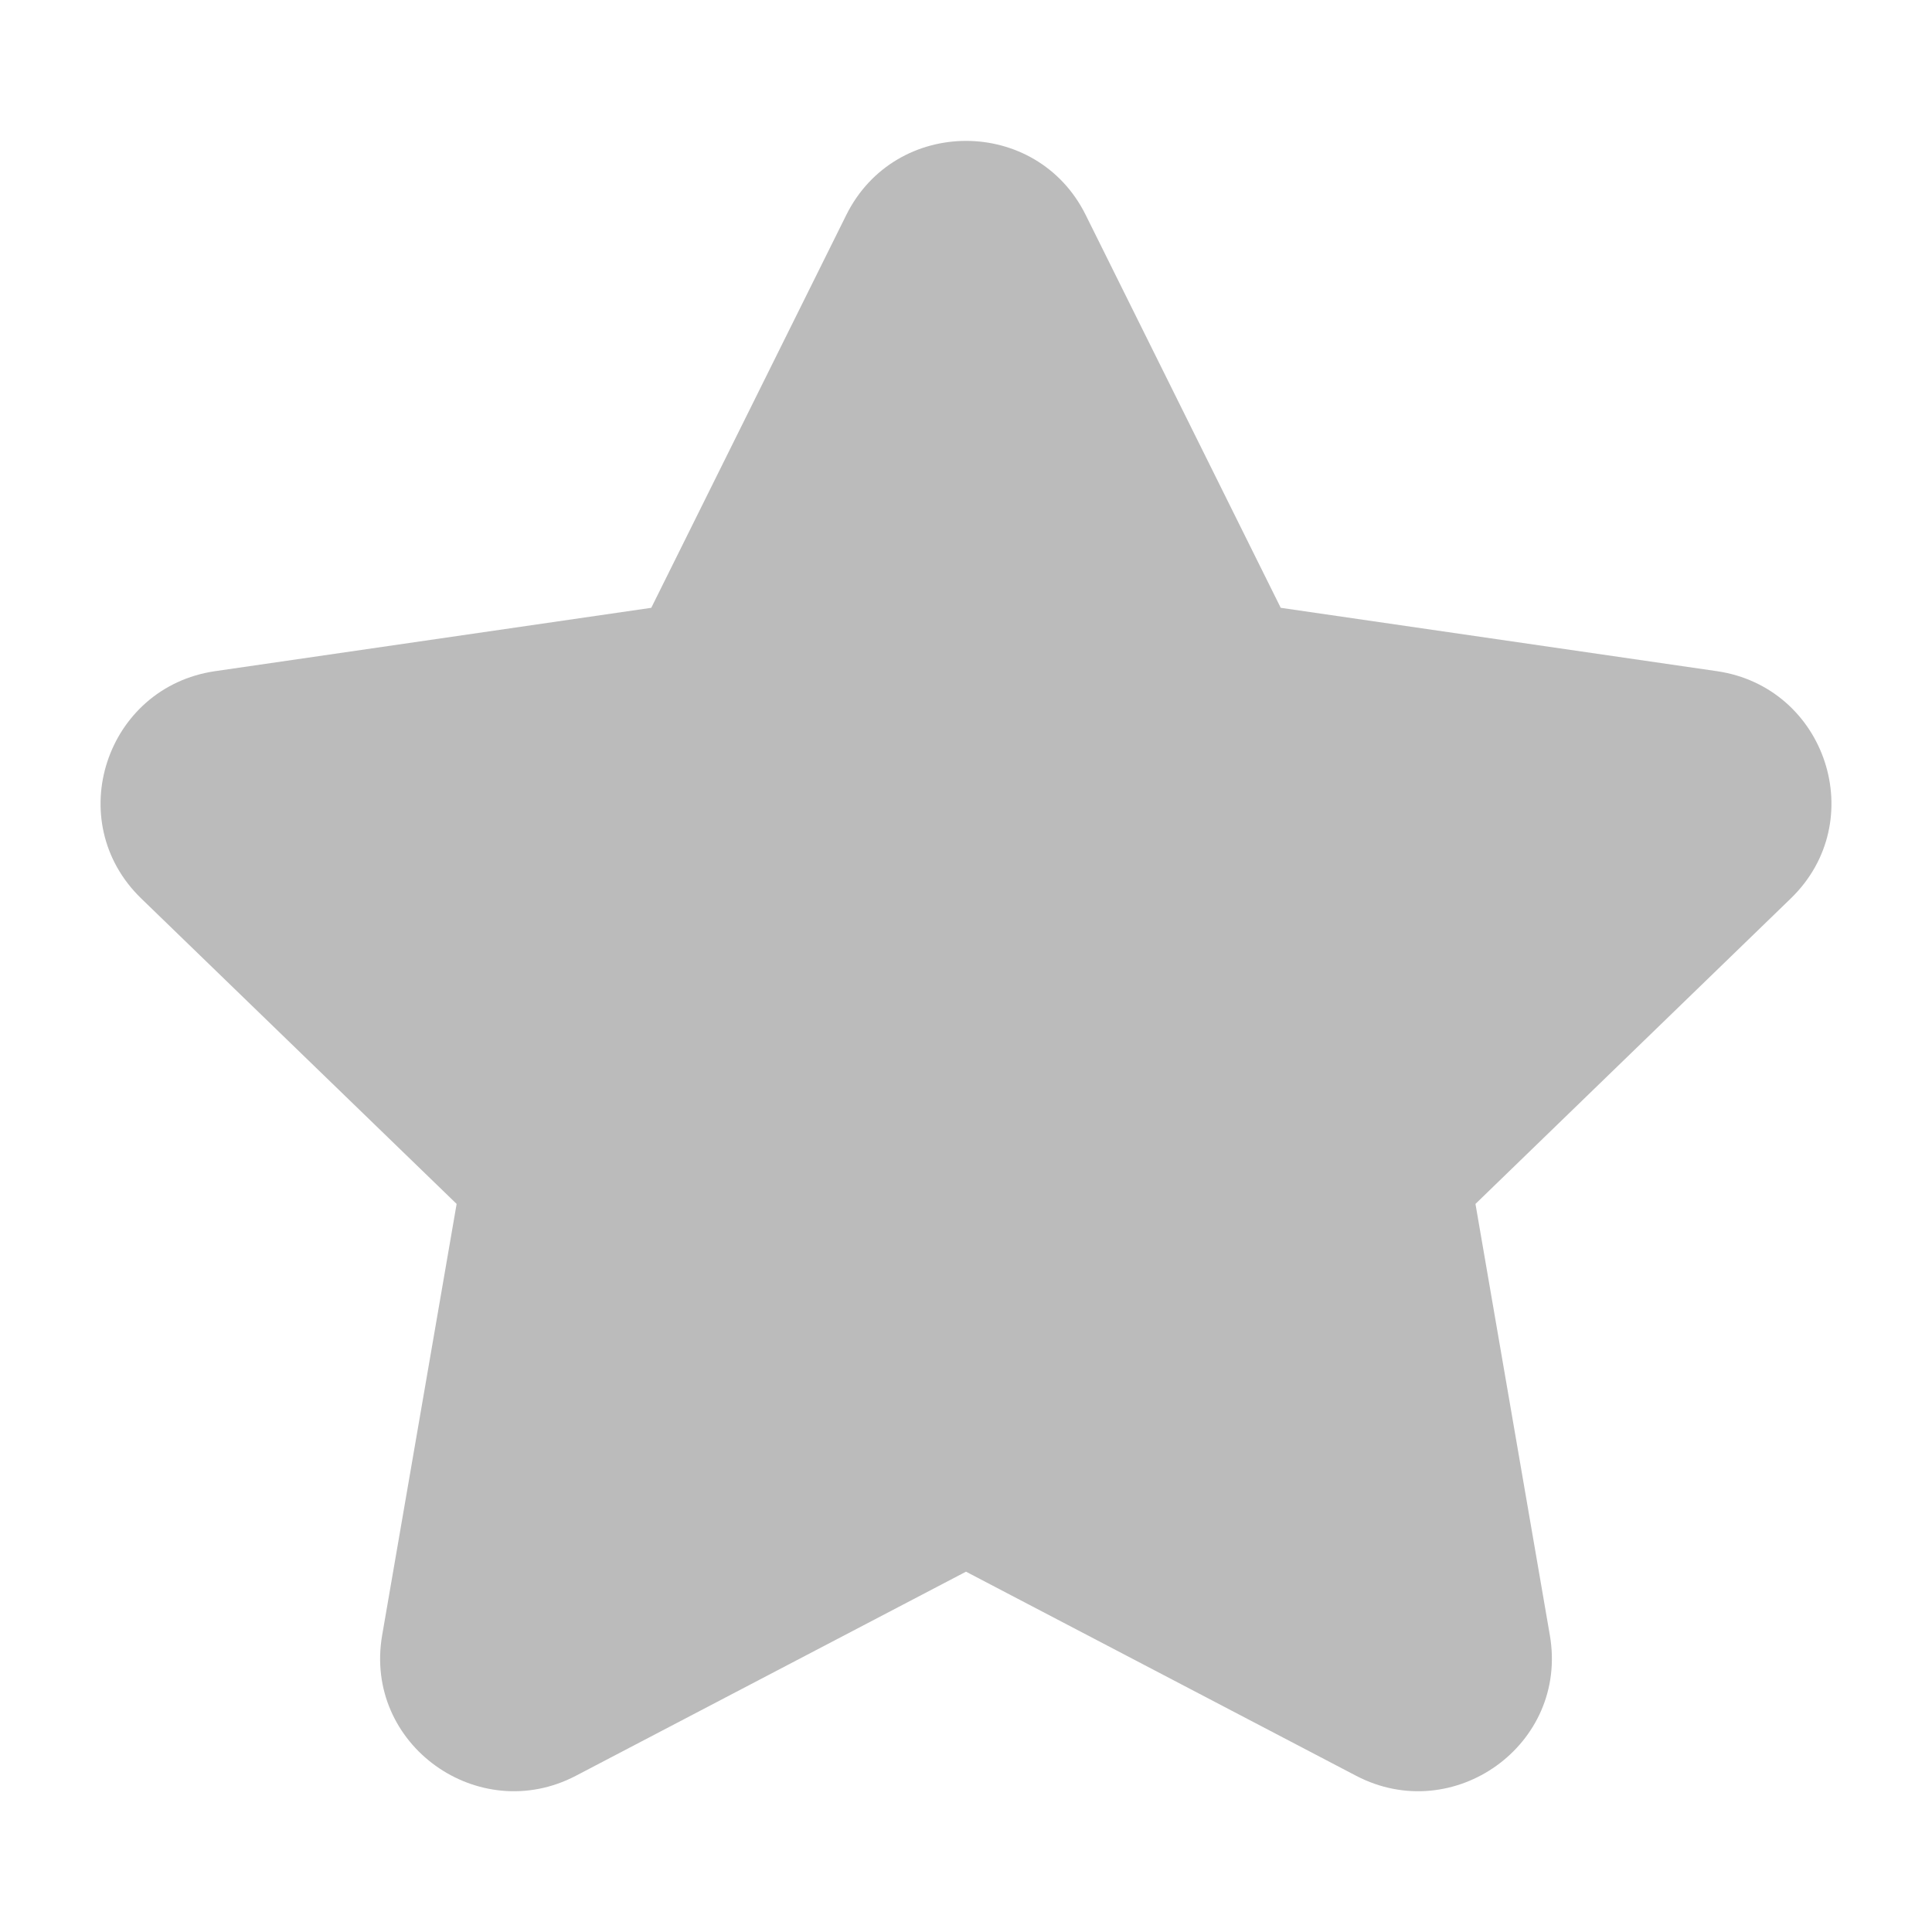 <svg width="20" height="20" viewBox="0 0 20 20" fill="none" xmlns="http://www.w3.org/2000/svg">
<path fill-rule="evenodd" clip-rule="evenodd" d="M8.761 2.225C9.269 1.203 10.732 1.203 11.239 2.225L13.258 6.292L17.774 6.948C18.904 7.113 19.364 8.501 18.538 9.301L15.274 12.463L16.044 16.928C16.239 18.062 15.046 18.909 14.039 18.383L10 16.27L5.961 18.383C4.954 18.909 3.761 18.062 3.956 16.928L4.727 12.463L1.462 9.301C0.636 8.501 1.096 7.113 2.226 6.948L6.742 6.292L8.761 2.225Z" fill="#bbbbbb"/>
</svg>
